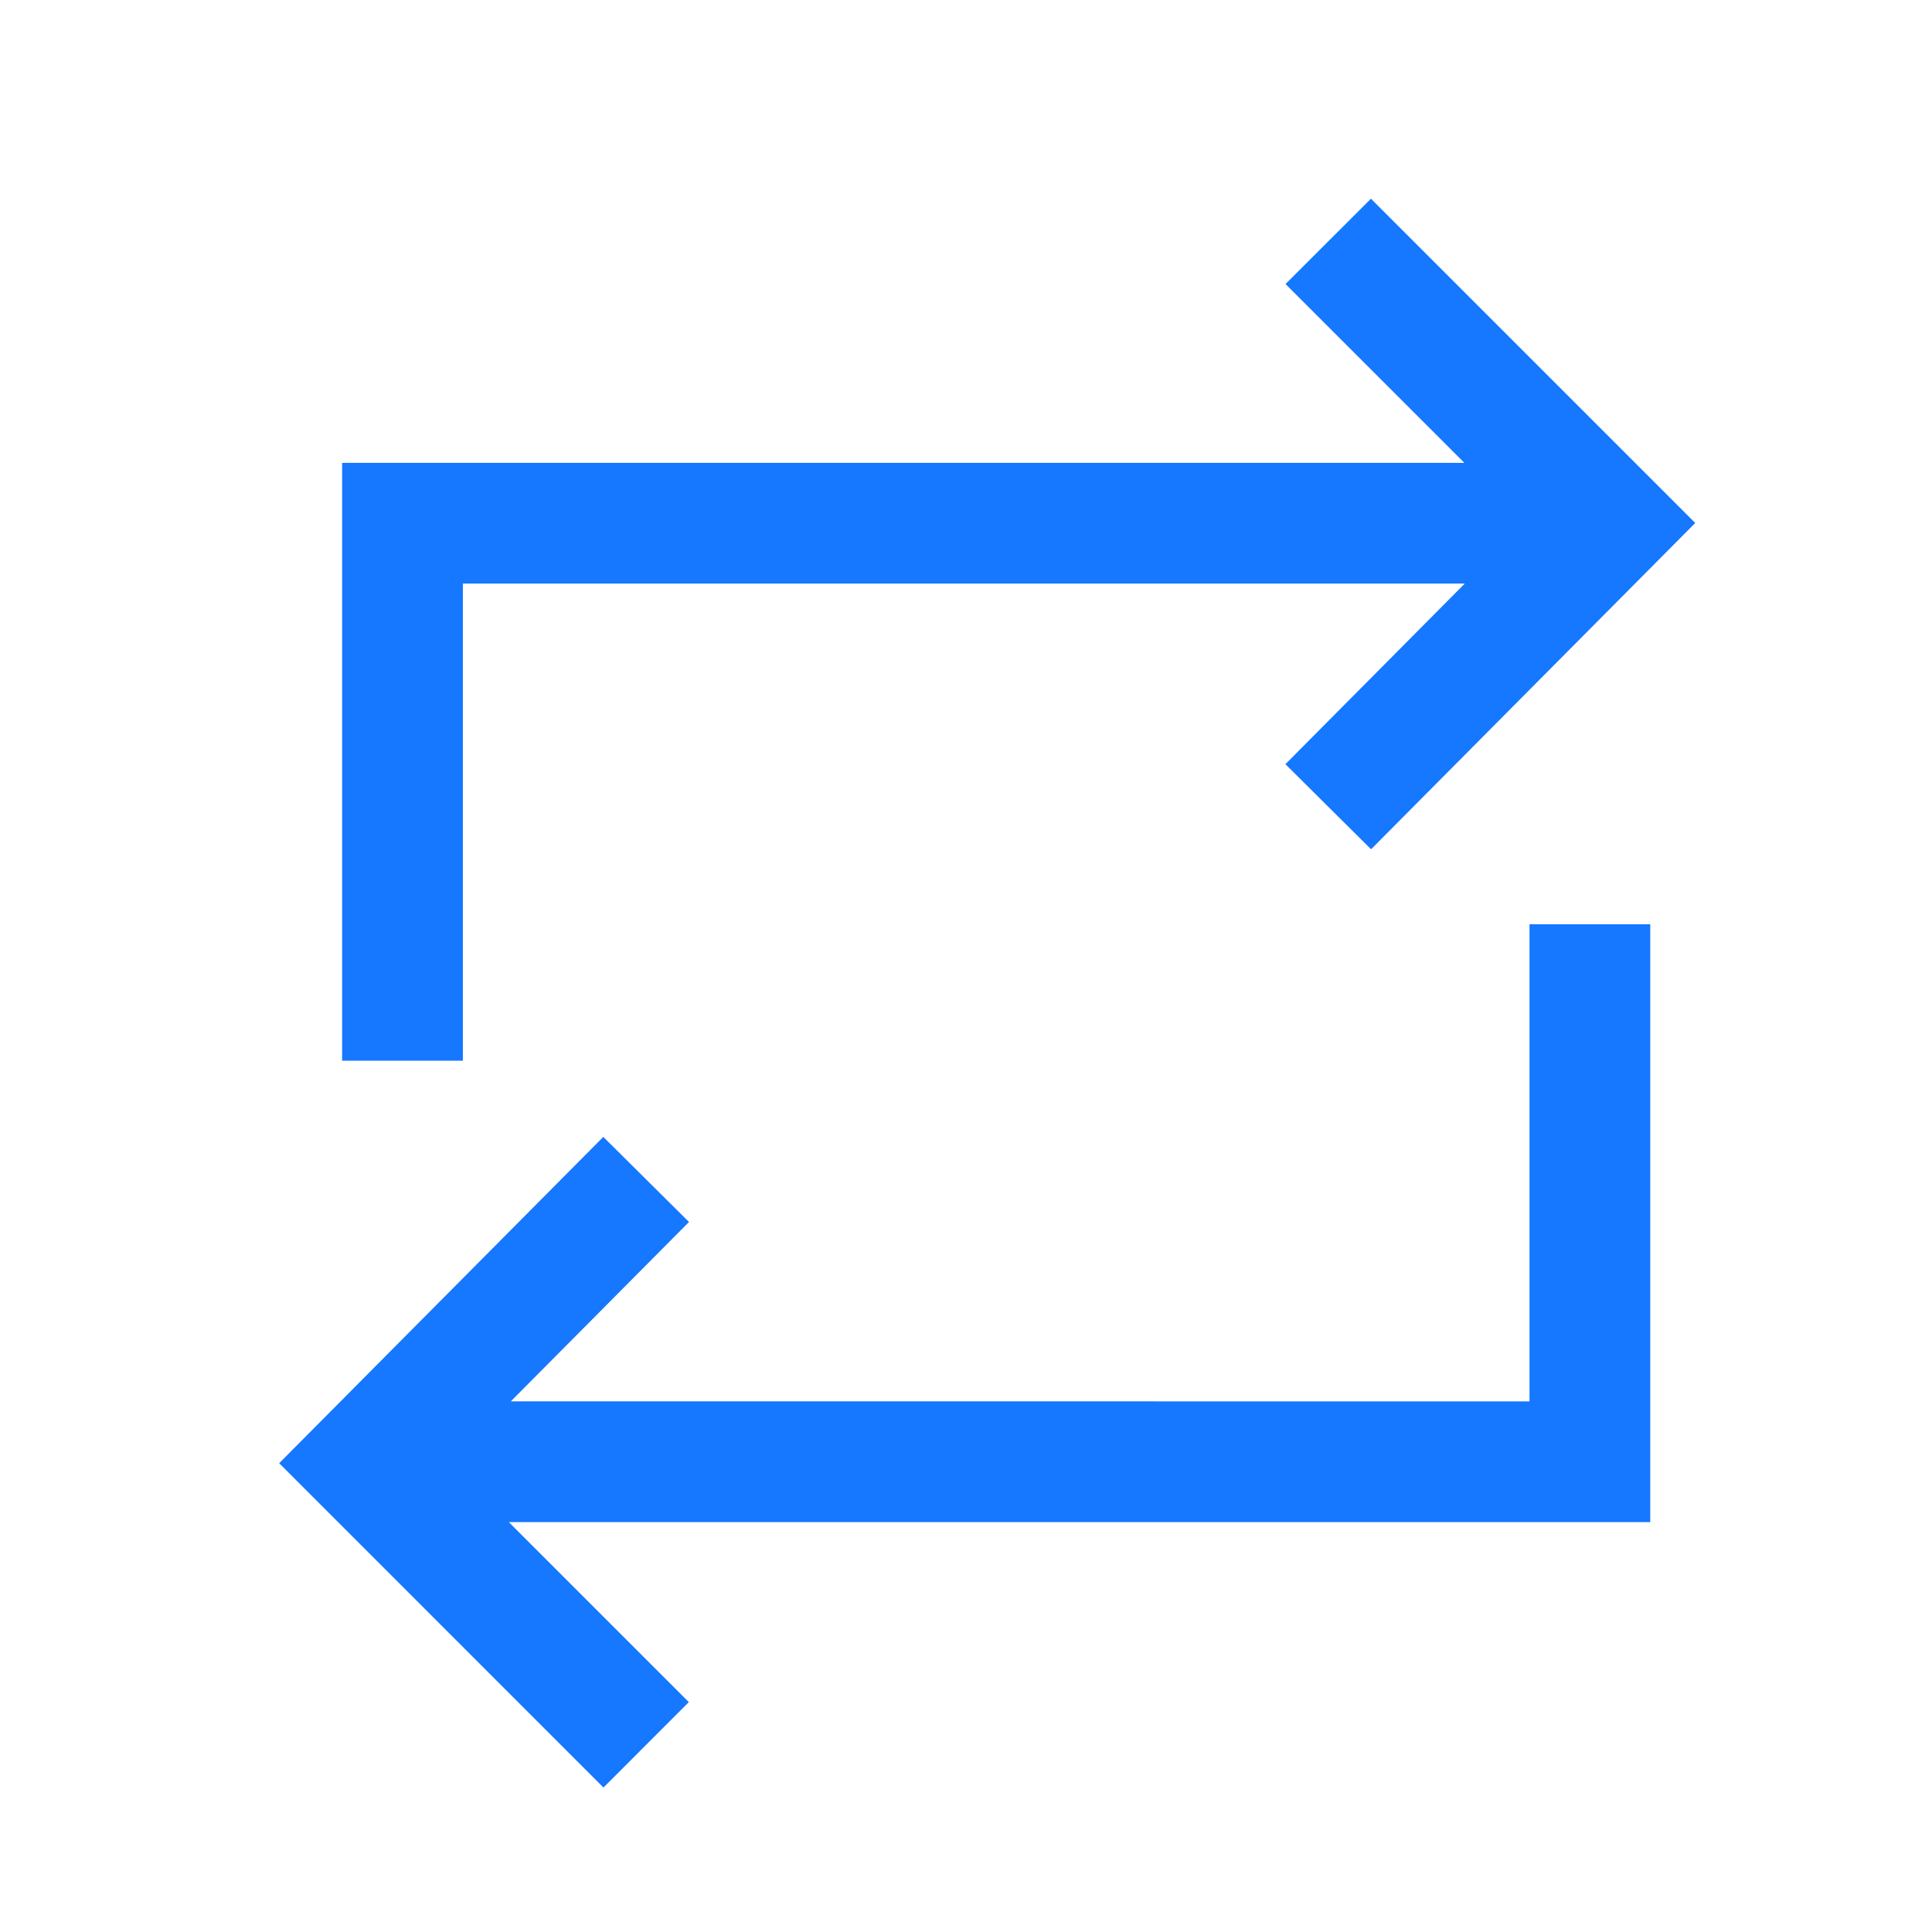 <?xml version="1.0" standalone="no"?><!DOCTYPE svg PUBLIC "-//W3C//DTD SVG 1.1//EN" "http://www.w3.org/Graphics/SVG/1.1/DTD/svg11.dtd"><svg t="1630034046313" class="icon" viewBox="0 0 1024 1024" version="1.1" xmlns="http://www.w3.org/2000/svg" p-id="1832" xmlns:xlink="http://www.w3.org/1999/xlink" width="200" height="200"><defs><style type="text/css"></style></defs><path d="M874.667 489.877v316.885l-605.013-0.021 95.445 95.424-45.248 45.269-171.883-171.904 171.797-172.949 45.419 45.099-94.443 95.061L810.667 742.763V489.877h64zM726.613 105.301l171.904 171.883-171.819 172.949-45.397-45.099 95.061-95.723H245.333v252.885h-64V245.333l594.816-0.021-94.784-94.763 45.269-45.248z" fill="#1677FF" p-id="1833"></path></svg>